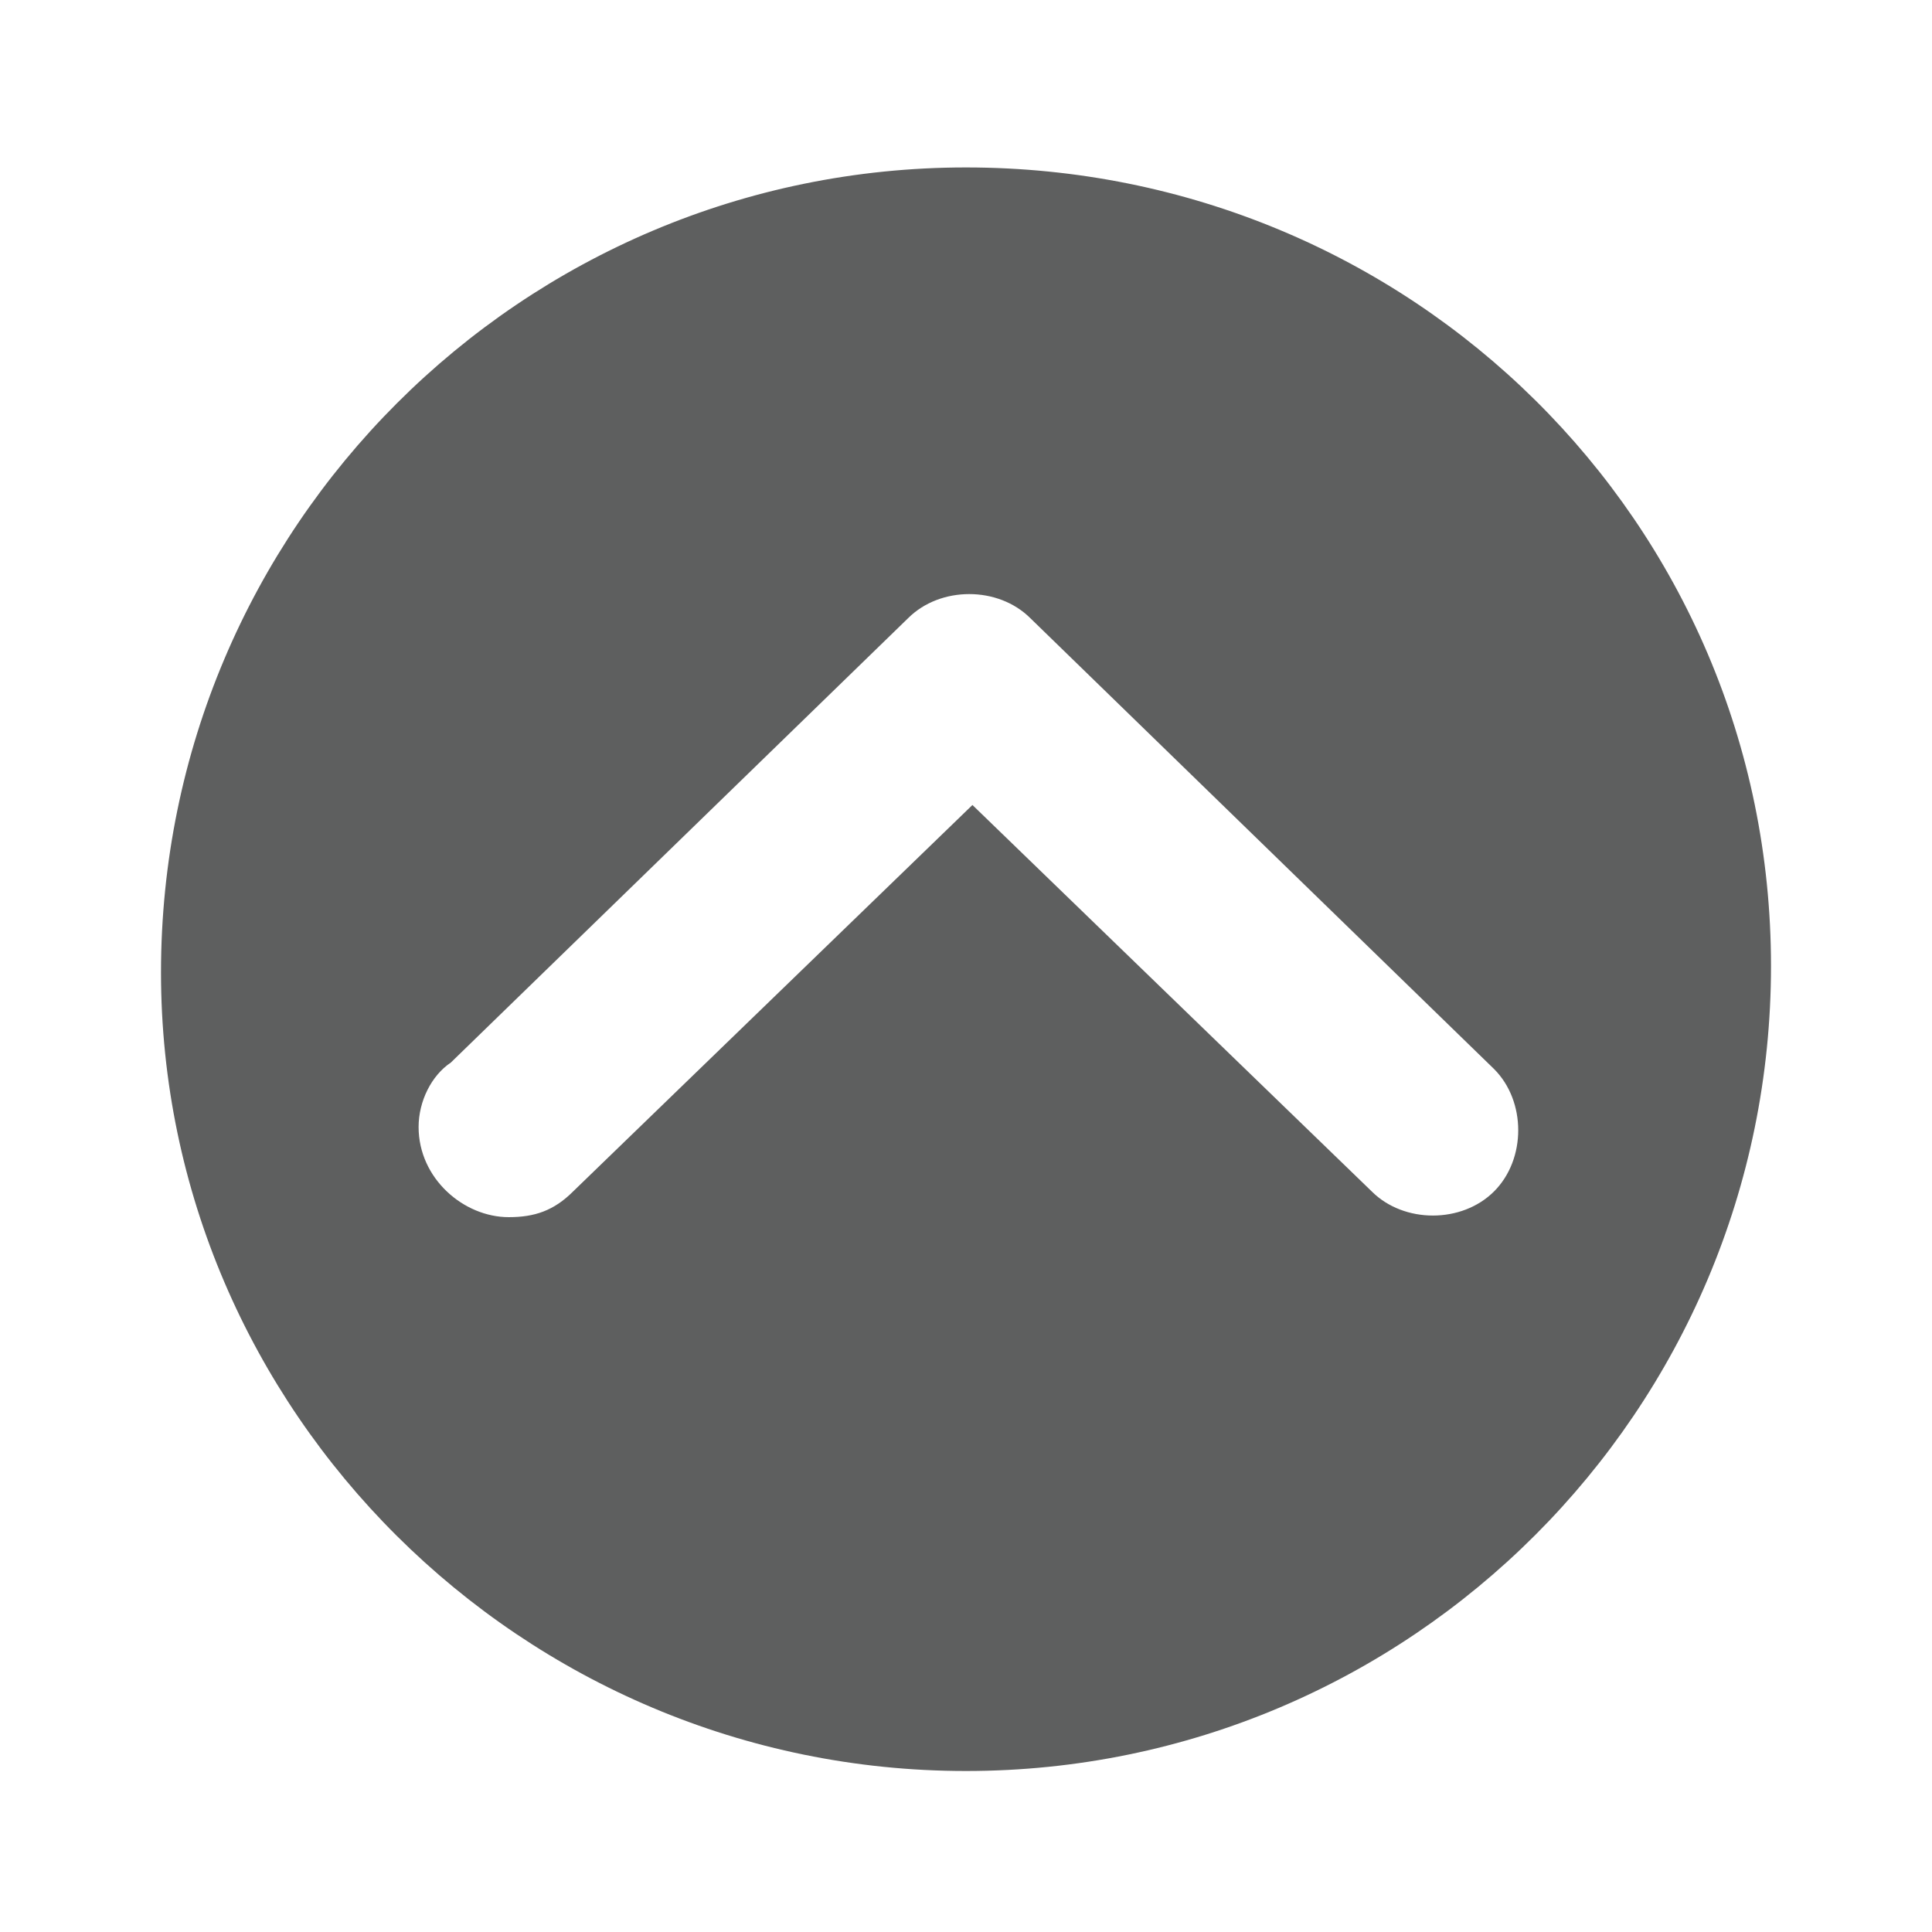 <?xml version="1.0" encoding="utf-8"?>
<!-- Generator: Adobe Illustrator 21.0.2, SVG Export Plug-In . SVG Version: 6.00 Build 0)  -->
<svg version="1.1" id="guias" xmlns="http://www.w3.org/2000/svg" xmlns:xlink="http://www.w3.org/1999/xlink" x="0px" y="0px"
	 viewBox="0 0 30 30" style="enable-background:new 0 0 30 30;" xml:space="preserve">
<style type="text/css">
	.st0{fill:#5E5F5F;}
</style>
<title>iconos</title>
<path class="st0" d="M15,27.5c6.9,0,12.5-5.6,12.5-12.5S21.9,2.6,15,2.6S2.5,8.2,2.5,15.1v0C2.5,21.9,8.1,27.5,15,27.5z M14.1,9.6
	c0.5-0.5,1.4-0.5,1.9,0l7.2,7c0.5,0.5,0.5,1.4,0,1.9c-0.5,0.5-1.4,0.5-1.9,0c0,0,0,0,0,0l-6.2-6l-6.2,6c-0.3,0.3-0.6,0.4-1,0.4
	c-0.7,0-1.4-0.6-1.4-1.4c0,0,0,0,0,0c0-0.4,0.2-0.8,0.5-1L14.1,9.6z"/>
</svg>
